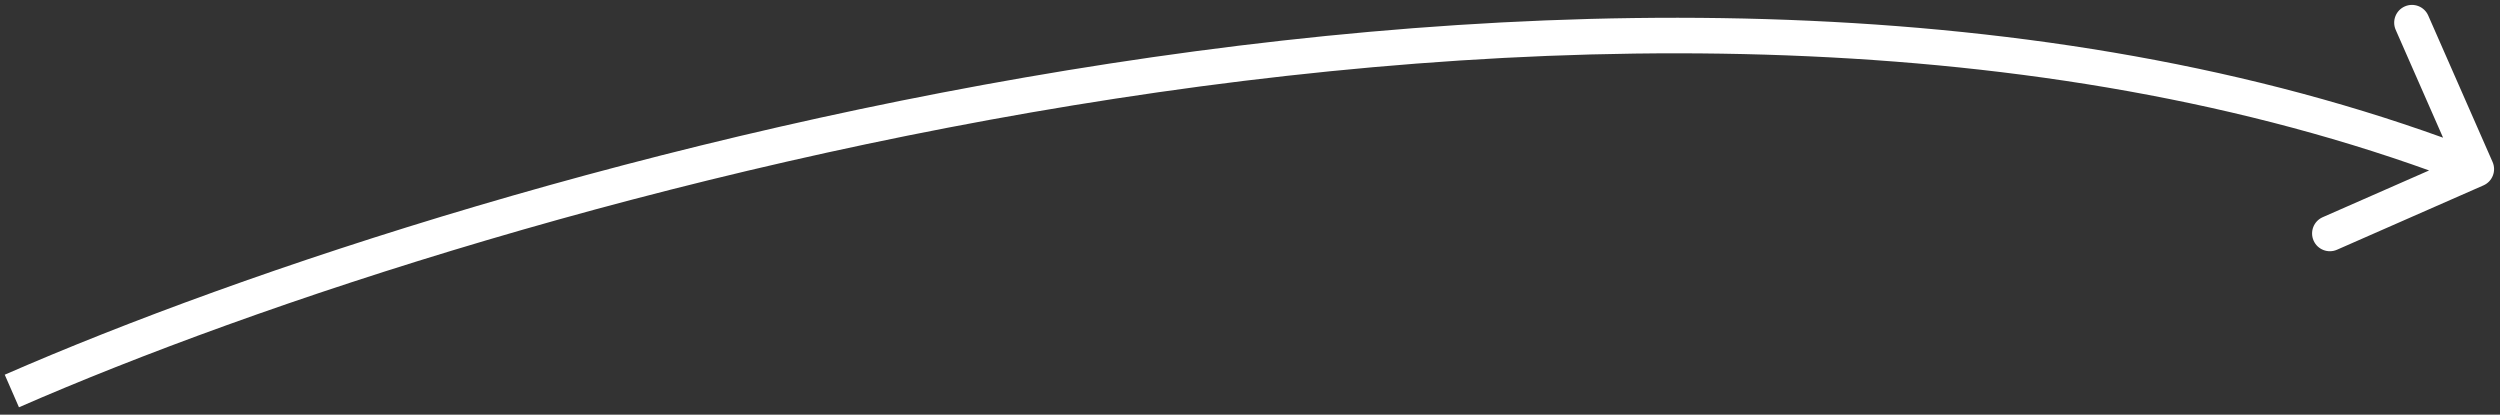 <svg width="211" height="35" viewBox="0 0 211 35" fill="none" xmlns="http://www.w3.org/2000/svg">
<rect x="0" y="0" width="211" height="35" fill="#333333" stroke="none"/>
<path d="M209.603 15.647C210.362 15.314 210.707 14.429 210.373 13.67L204.943 1.311C204.61 0.552 203.725 0.208 202.966 0.541C202.208 0.874 201.863 1.759 202.196 2.517L207.023 13.504L196.037 18.331C195.278 18.664 194.934 19.549 195.267 20.307C195.6 21.066 196.485 21.411 197.244 21.077L209.603 15.647ZM1.6 34.375C21.608 25.634 56.024 14.191 94.128 8.327C132.255 2.46 173.892 2.208 208.456 15.671L209.544 12.876C174.272 -0.863 132.027 -0.54 93.671 5.362C55.292 11.268 20.627 22.789 0.4 31.625L1.6 34.375Z" fill="white"/>
</svg>

